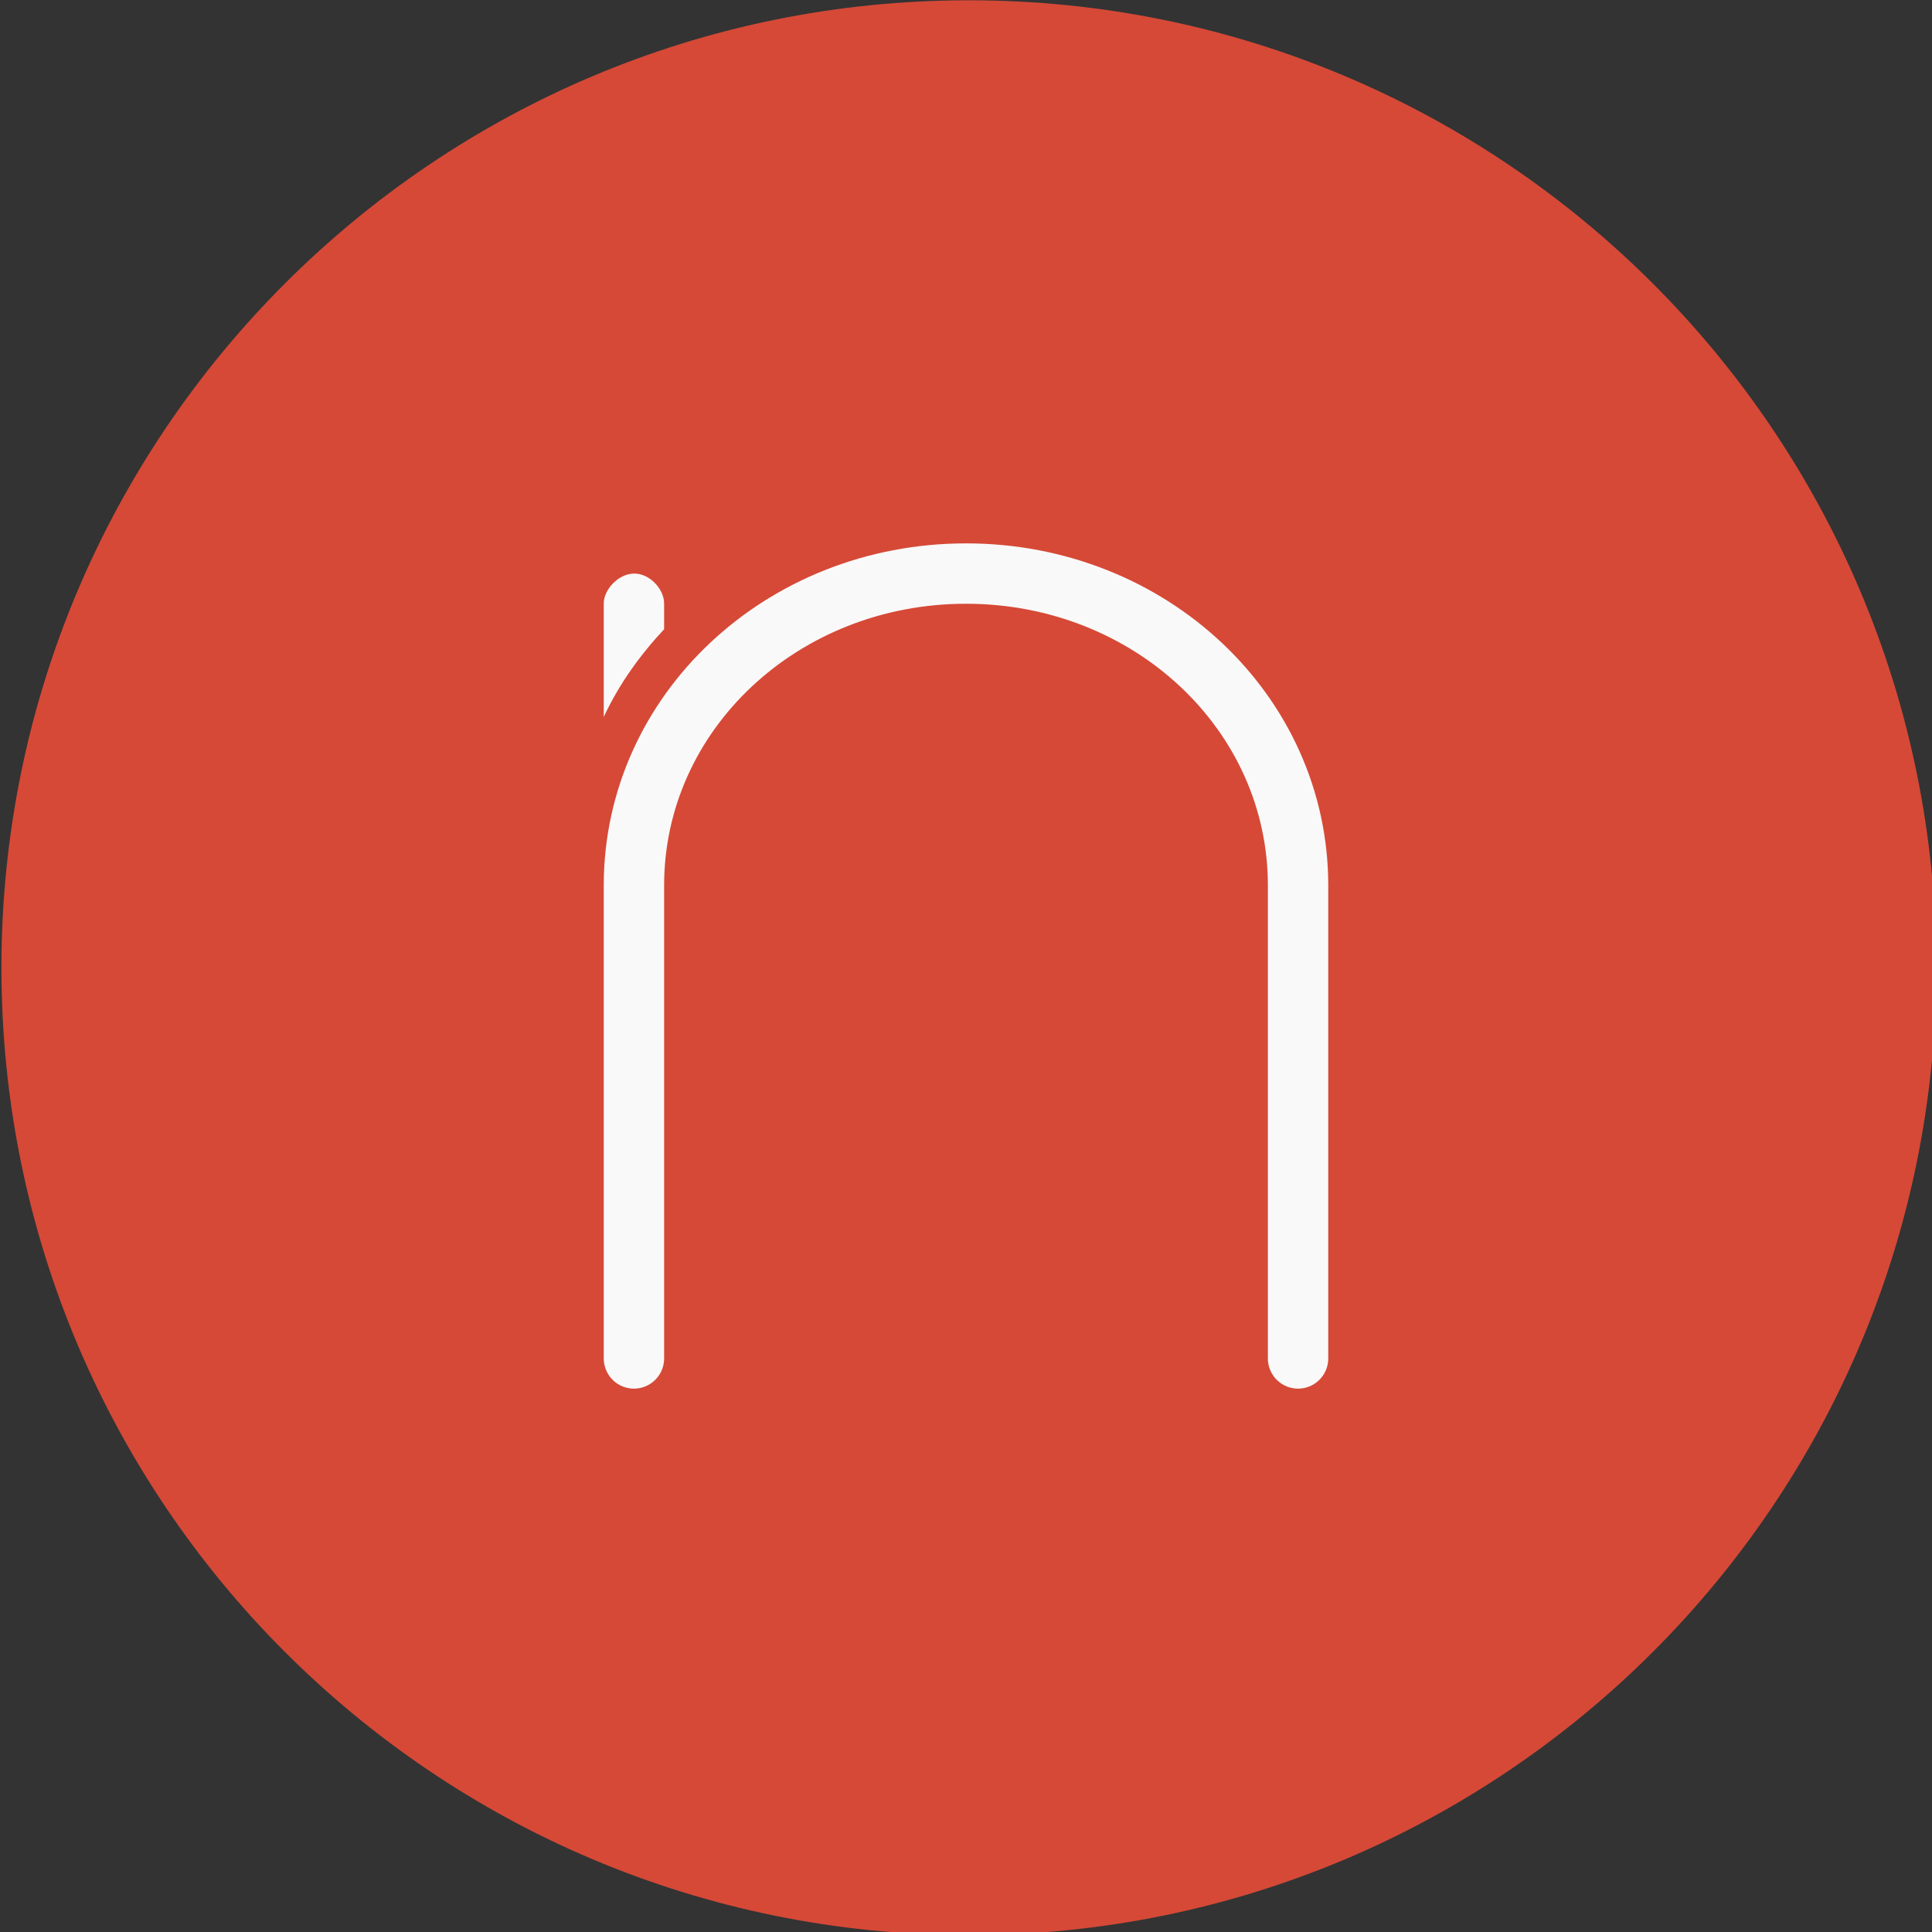 <svg xmlns="http://www.w3.org/2000/svg" width="64" viewBox="0 0 64 64" height="64">
 <rect x="0" y="0" width="64" height="64" fill="#333333" stroke="none"/>
 <g transform="matrix(0.254,0,0,0.254,-31.111,-6.2)" fill="#d64937">
  <path d="m 375.017,150.619 c 0,69.684 -56.49,126.173 -126.174,126.173 -69.684,0 -126.173,-56.49 -126.173,-126.173 0,-69.684 56.49,-126.173 126.173,-126.173 69.684,0 126.174,56.49 126.174,126.173 z" color="#000000"/>
 </g>
 <path d="m 21,19 c -0.524,0.007 -1.008,0.542 -1,1 l 0,3.75 c 0.499,-1.074 1.191,-2.04 2,-2.906 l 0,-0.844 c 0.008,-0.467 -0.466,-1.007 -1,-1 z" fill="#f9f9f9" color="#000000"/>
 <path d="m 21,45 0,-15.671 c 0,-5.722 4.906,-10.329 11,-10.329 l 0,0 c 6.094,0 11,4.607 11,10.329 l 0,15.671" stroke-linejoin="round" stroke-linecap="round" stroke-width="2" stroke="#f9f9f9" fill="none"/>
</svg>
